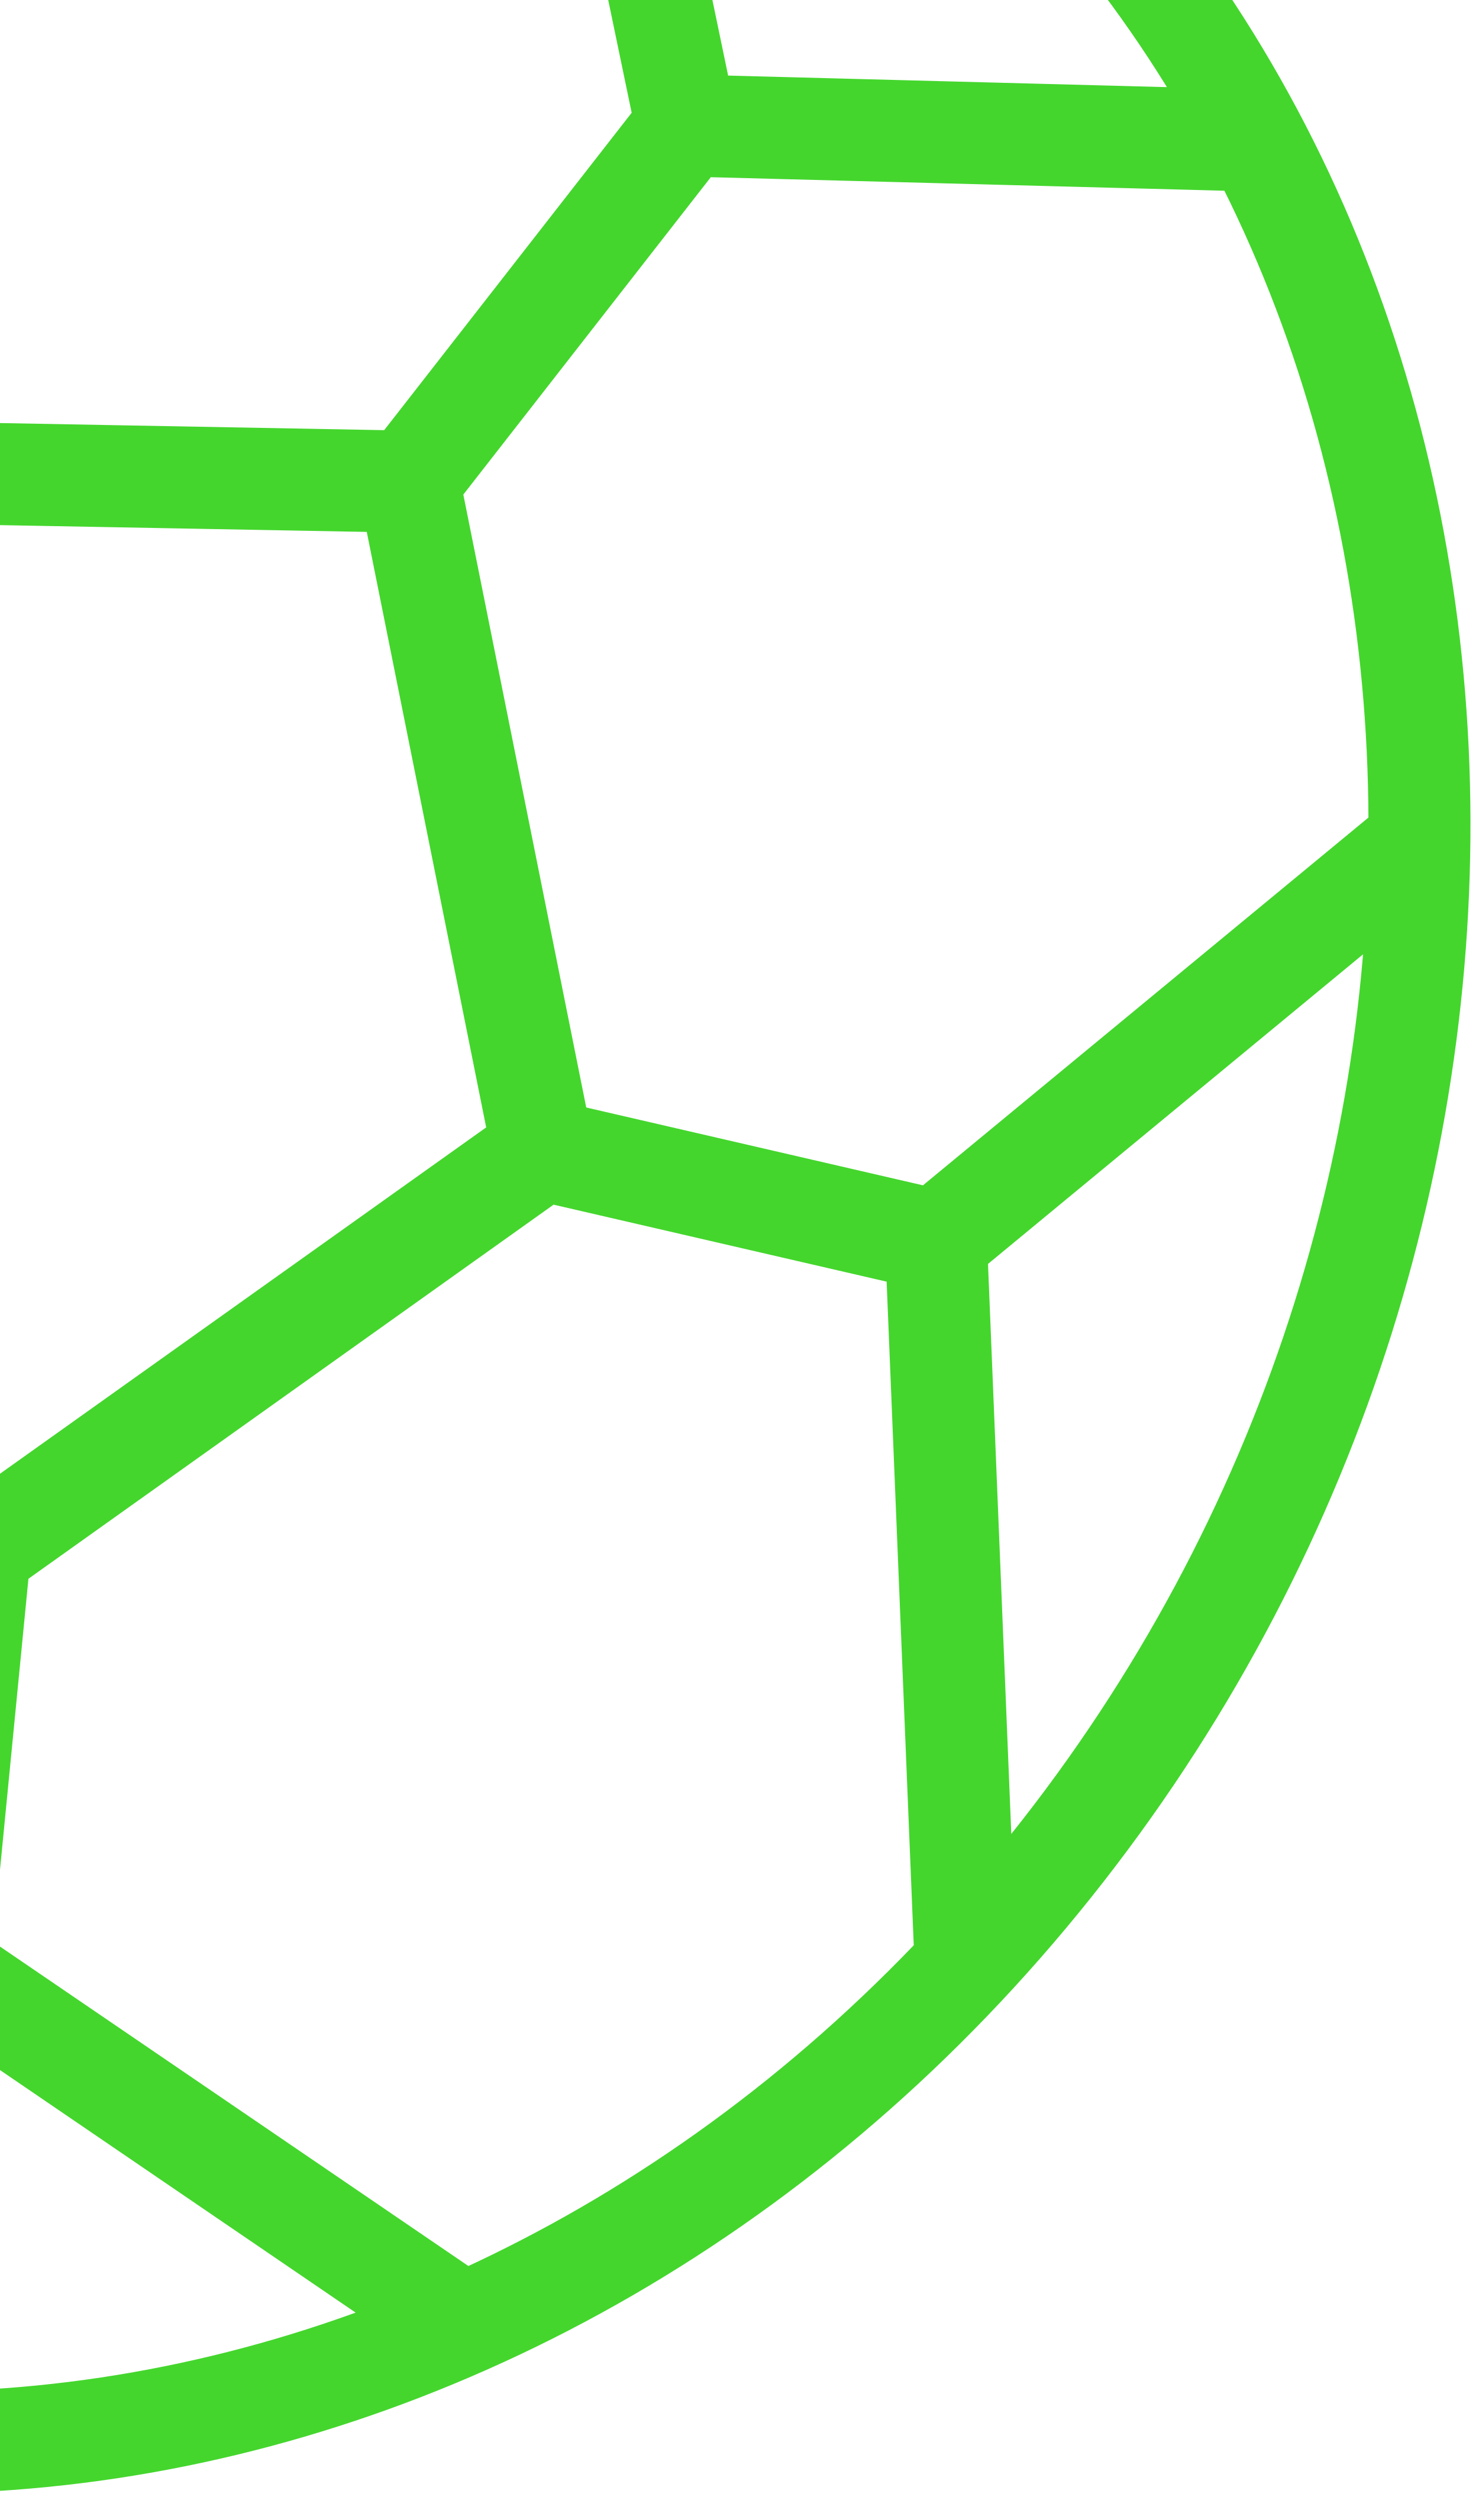 <svg width="29" height="49" viewBox="0 0 29 49" fill="none" xmlns="http://www.w3.org/2000/svg">
<path d="M8.014 9.44L10.641 22.535M8.014 9.44L-4.647 9.206M8.014 9.44L13.459 2.46M10.641 22.535L-0.396 30.394L-9.842 22.158M10.641 22.535L18.353 24.317M-4.647 9.206L-9.842 22.158M-4.647 9.206L-7.771 1.542M13.459 2.46L11.06 -9.076M13.459 2.46L24.628 2.754M18.353 24.317L18.933 38.505M18.353 24.317L27.831 16.496M-9.842 22.158L-17.267 24.535M-0.394 30.396L-1.191 38.55M-1.191 38.55L9.085 45.555M-1.191 38.55L-14.18 44.38M-17.267 24.535L-25.728 15.203M-17.267 24.535L-20.208 39.123M-7.771 1.542L-21.056 3.641M-7.771 1.542L-2.312 -9.784M20.849 36.266C10.824 49.116 -6.298 51.688 -17.397 42.012C-28.496 32.336 -29.366 14.076 -19.342 1.226C-9.317 -11.623 7.805 -14.196 18.904 -4.52C30.003 5.156 30.873 23.416 20.849 36.266Z" stroke="#44D62D" stroke-width="2" stroke-linecap="round" stroke-linejoin="round"/>
</svg>
